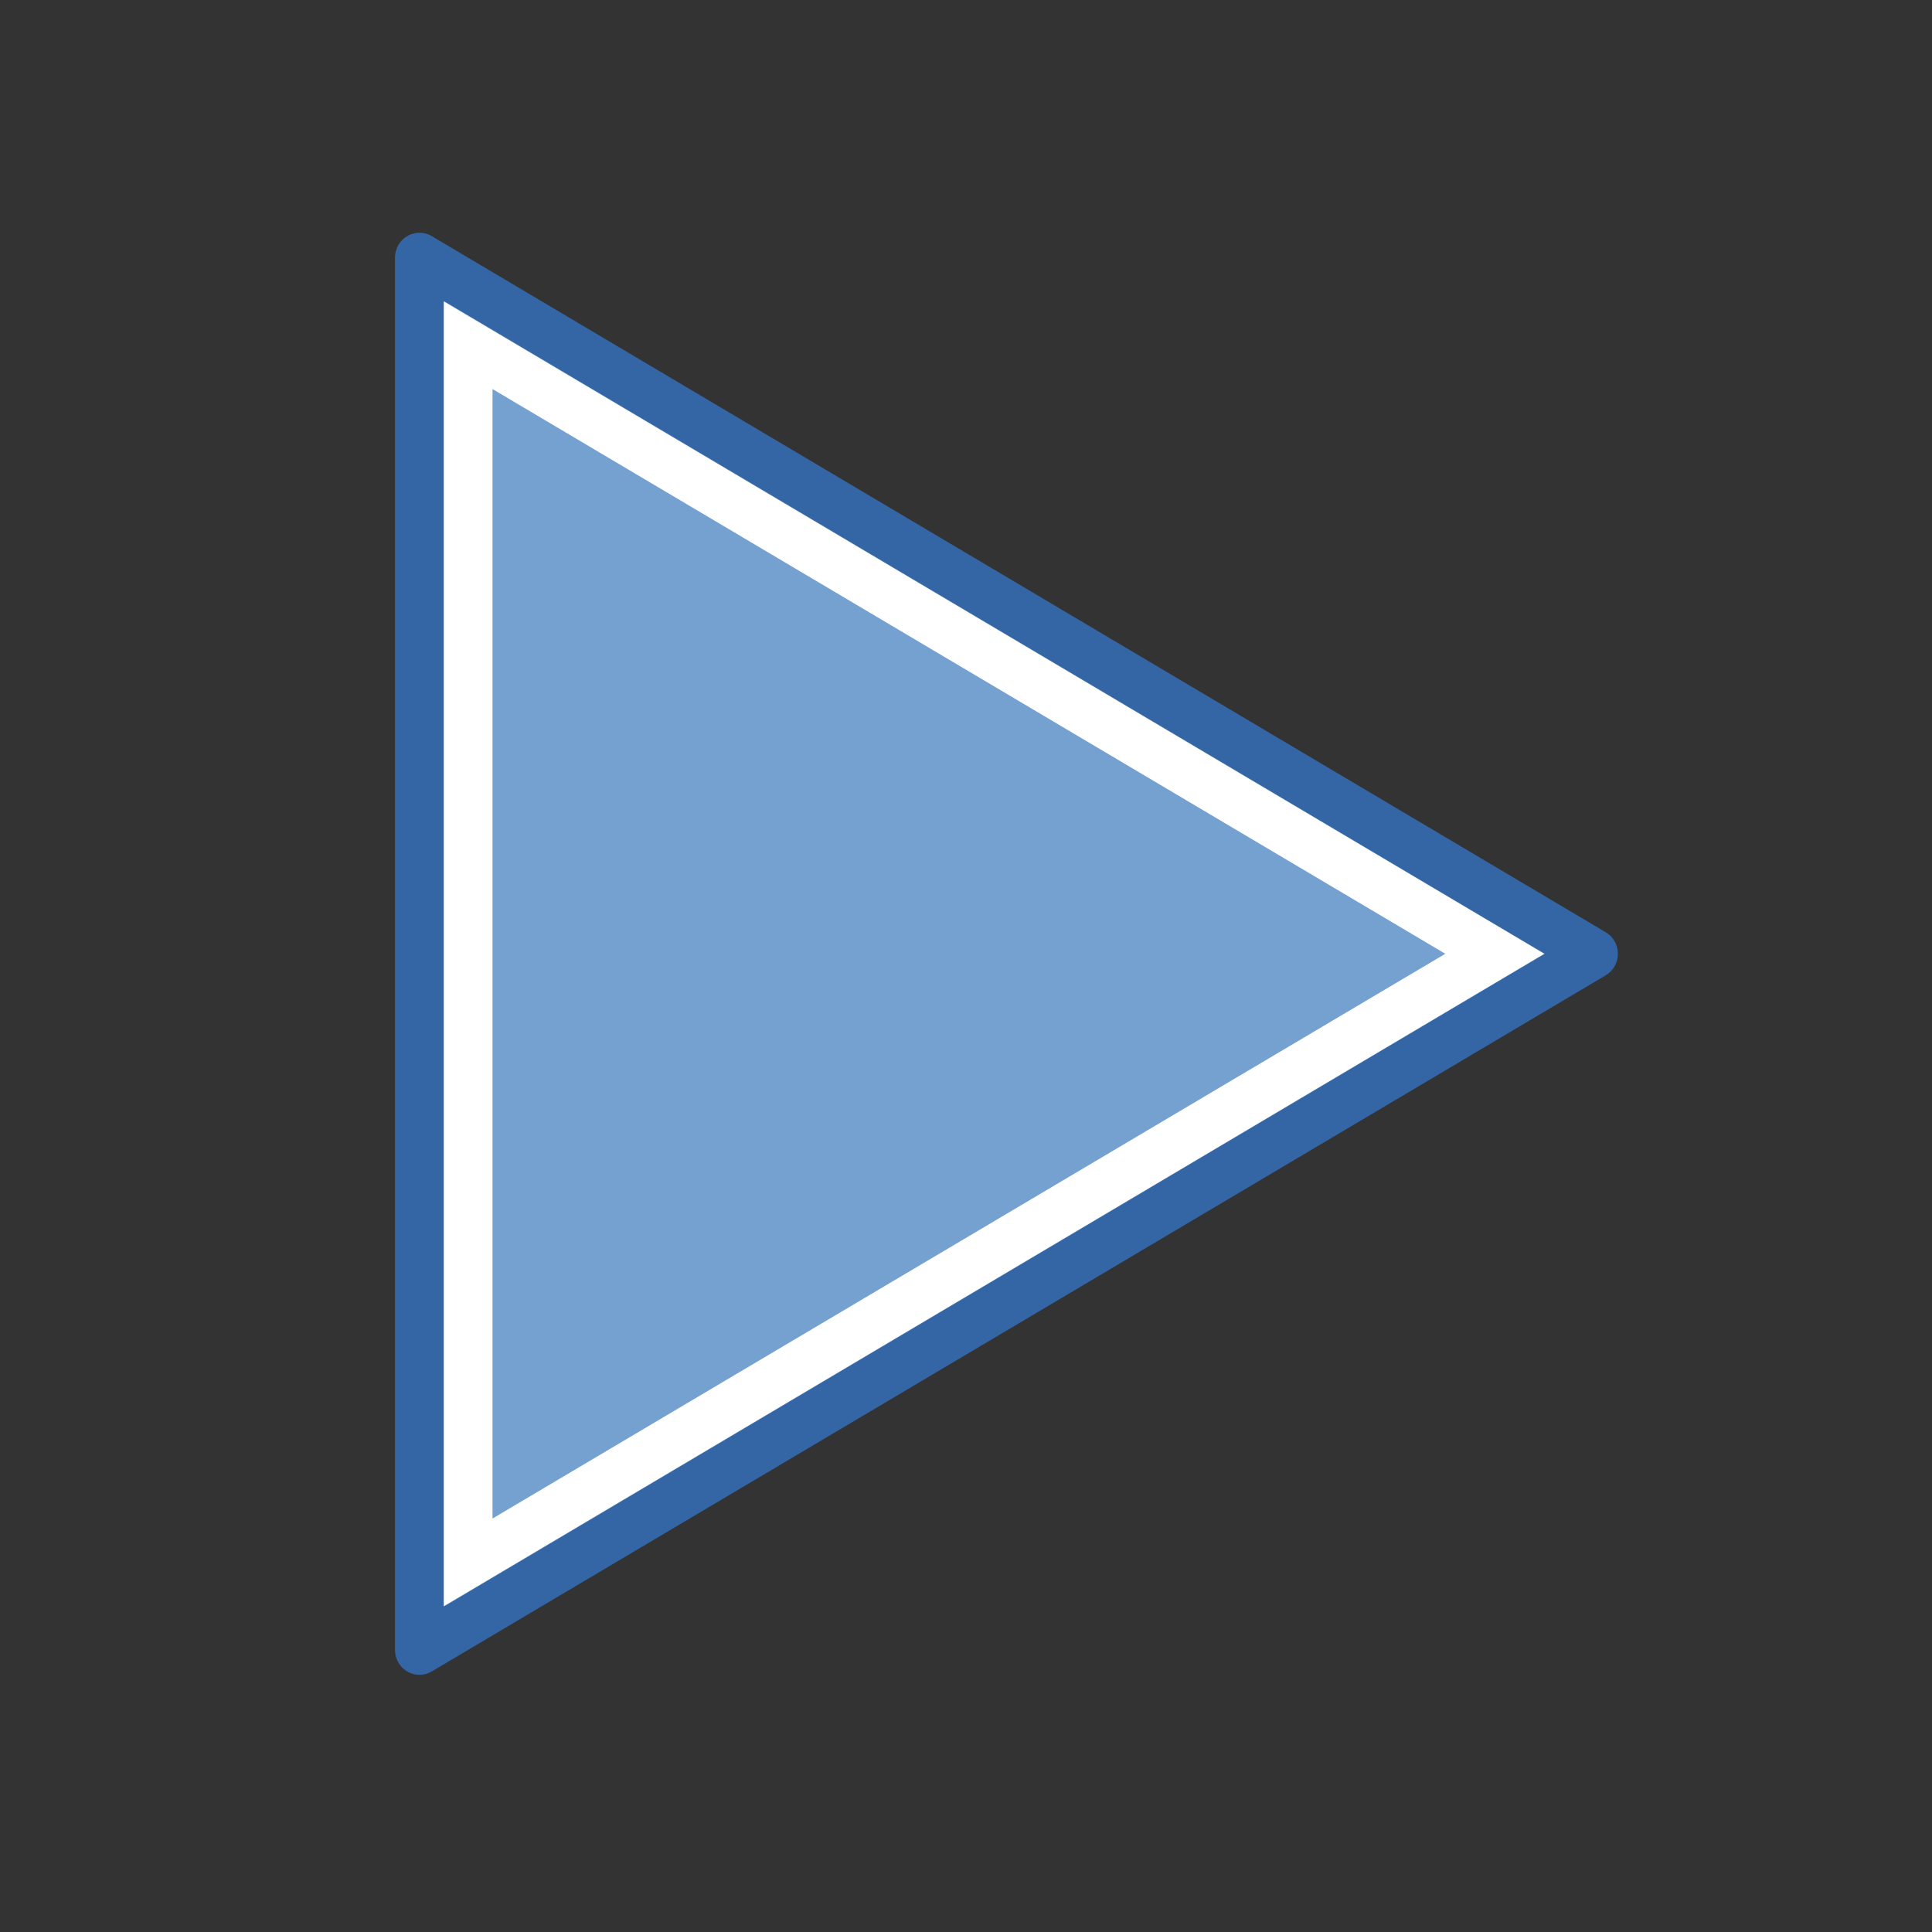 <?xml version="1.0" encoding="UTF-8" standalone="no"?>
<!-- Created with Inkscape (http://www.inkscape.org/) -->

<svg
   xmlns:dc="http://purl.org/dc/elements/1.1/"
   xmlns:cc="http://creativecommons.org/ns#"
   xmlns:rdf="http://www.w3.org/1999/02/22-rdf-syntax-ns#"
   xmlns:svg="http://www.w3.org/2000/svg"
   xmlns="http://www.w3.org/2000/svg"
   xmlns:sodipodi="http://sodipodi.sourceforge.net/DTD/sodipodi-0.dtd"
   xmlns:inkscape="http://www.inkscape.org/namespaces/inkscape"
   version="1.0"
   width="48"
   height="48"
   viewBox="0 0 48 48"
   id="svg2"
   inkscape:version="0.48.1 "
   sodipodi:docname="play.svg">
  <rect x="0" y="0" width="48" height="48" fill="#333333" stroke="none"/>
  <sodipodi:namedview
     pagecolor="#ffffff"
     bordercolor="#666666"
     borderopacity="1"
     objecttolerance="10"
     gridtolerance="10"
     guidetolerance="10"
     inkscape:pageopacity="0"
     inkscape:pageshadow="2"
     inkscape:window-width="797"
     inkscape:window-height="662"
     id="namedview3931"
     showgrid="false"
     inkscape:zoom="5.4375"
     inkscape:cx="24.712635"
     inkscape:cy="24.128701"
     inkscape:window-x="153"
     inkscape:window-y="179"
     inkscape:window-maximized="0"
     inkscape:current-layer="svg2" />
  <defs
     id="defs4" />
  <g
     id="g2984"
     transform="matrix(0.878,0,0,0.894,3.459,2.091)">
    <path
       inkscape:connector-curvature="0"
       style="fill:#75a1d0;fill-opacity:1;fill-rule:evenodd;stroke:none;stroke-width:1;marker:none;visibility:visible;display:inline;overflow:visible"
       id="path90"
       d="m 7.93,43.513 c 0,-12.897 0,-25.794 0,-38.691 C 19.003,11.27 30.076,17.719 41.149,24.167 30.076,30.616 19.003,37.064 7.93,43.513 z" />
    <path
       inkscape:connector-curvature="0"
       style="fill:#75a1d0;fill-opacity:1;fill-rule:evenodd;stroke:#3465a4;stroke-width:1.385;stroke-linecap:square;stroke-linejoin:round;stroke-miterlimit:4;stroke-opacity:1;stroke-dasharray:none;stroke-dashoffset:0;marker:none;visibility:visible;display:inline;overflow:visible"
       id="path92"
       d="m 7.93,43.513 c 0,-12.897 0,-25.794 0,-38.691 C 19.003,11.27 30.076,17.719 41.149,24.167 30.076,30.616 19.003,37.064 7.93,43.513 z" />
    <path
       inkscape:connector-curvature="0"
       style="fill:#ffffff;fill-opacity:1;fill-rule:evenodd;stroke:none;stroke-width:3;marker:none;visibility:visible;display:inline;overflow:visible"
       id="path94"
       d="m 8.619,6.039 c 0,12.086 0,24.172 0,36.258 C 18.998,36.253 29.378,30.21 39.757,24.167 29.378,18.124 18.998,12.082 8.619,6.039 z M 9.997,8.473 C 18.984,13.705 27.971,18.936 36.958,24.167 27.971,29.399 18.984,34.63 9.997,39.862 c 0,-10.463 0,-20.926 0,-31.389 z" />
  </g>
</svg>
